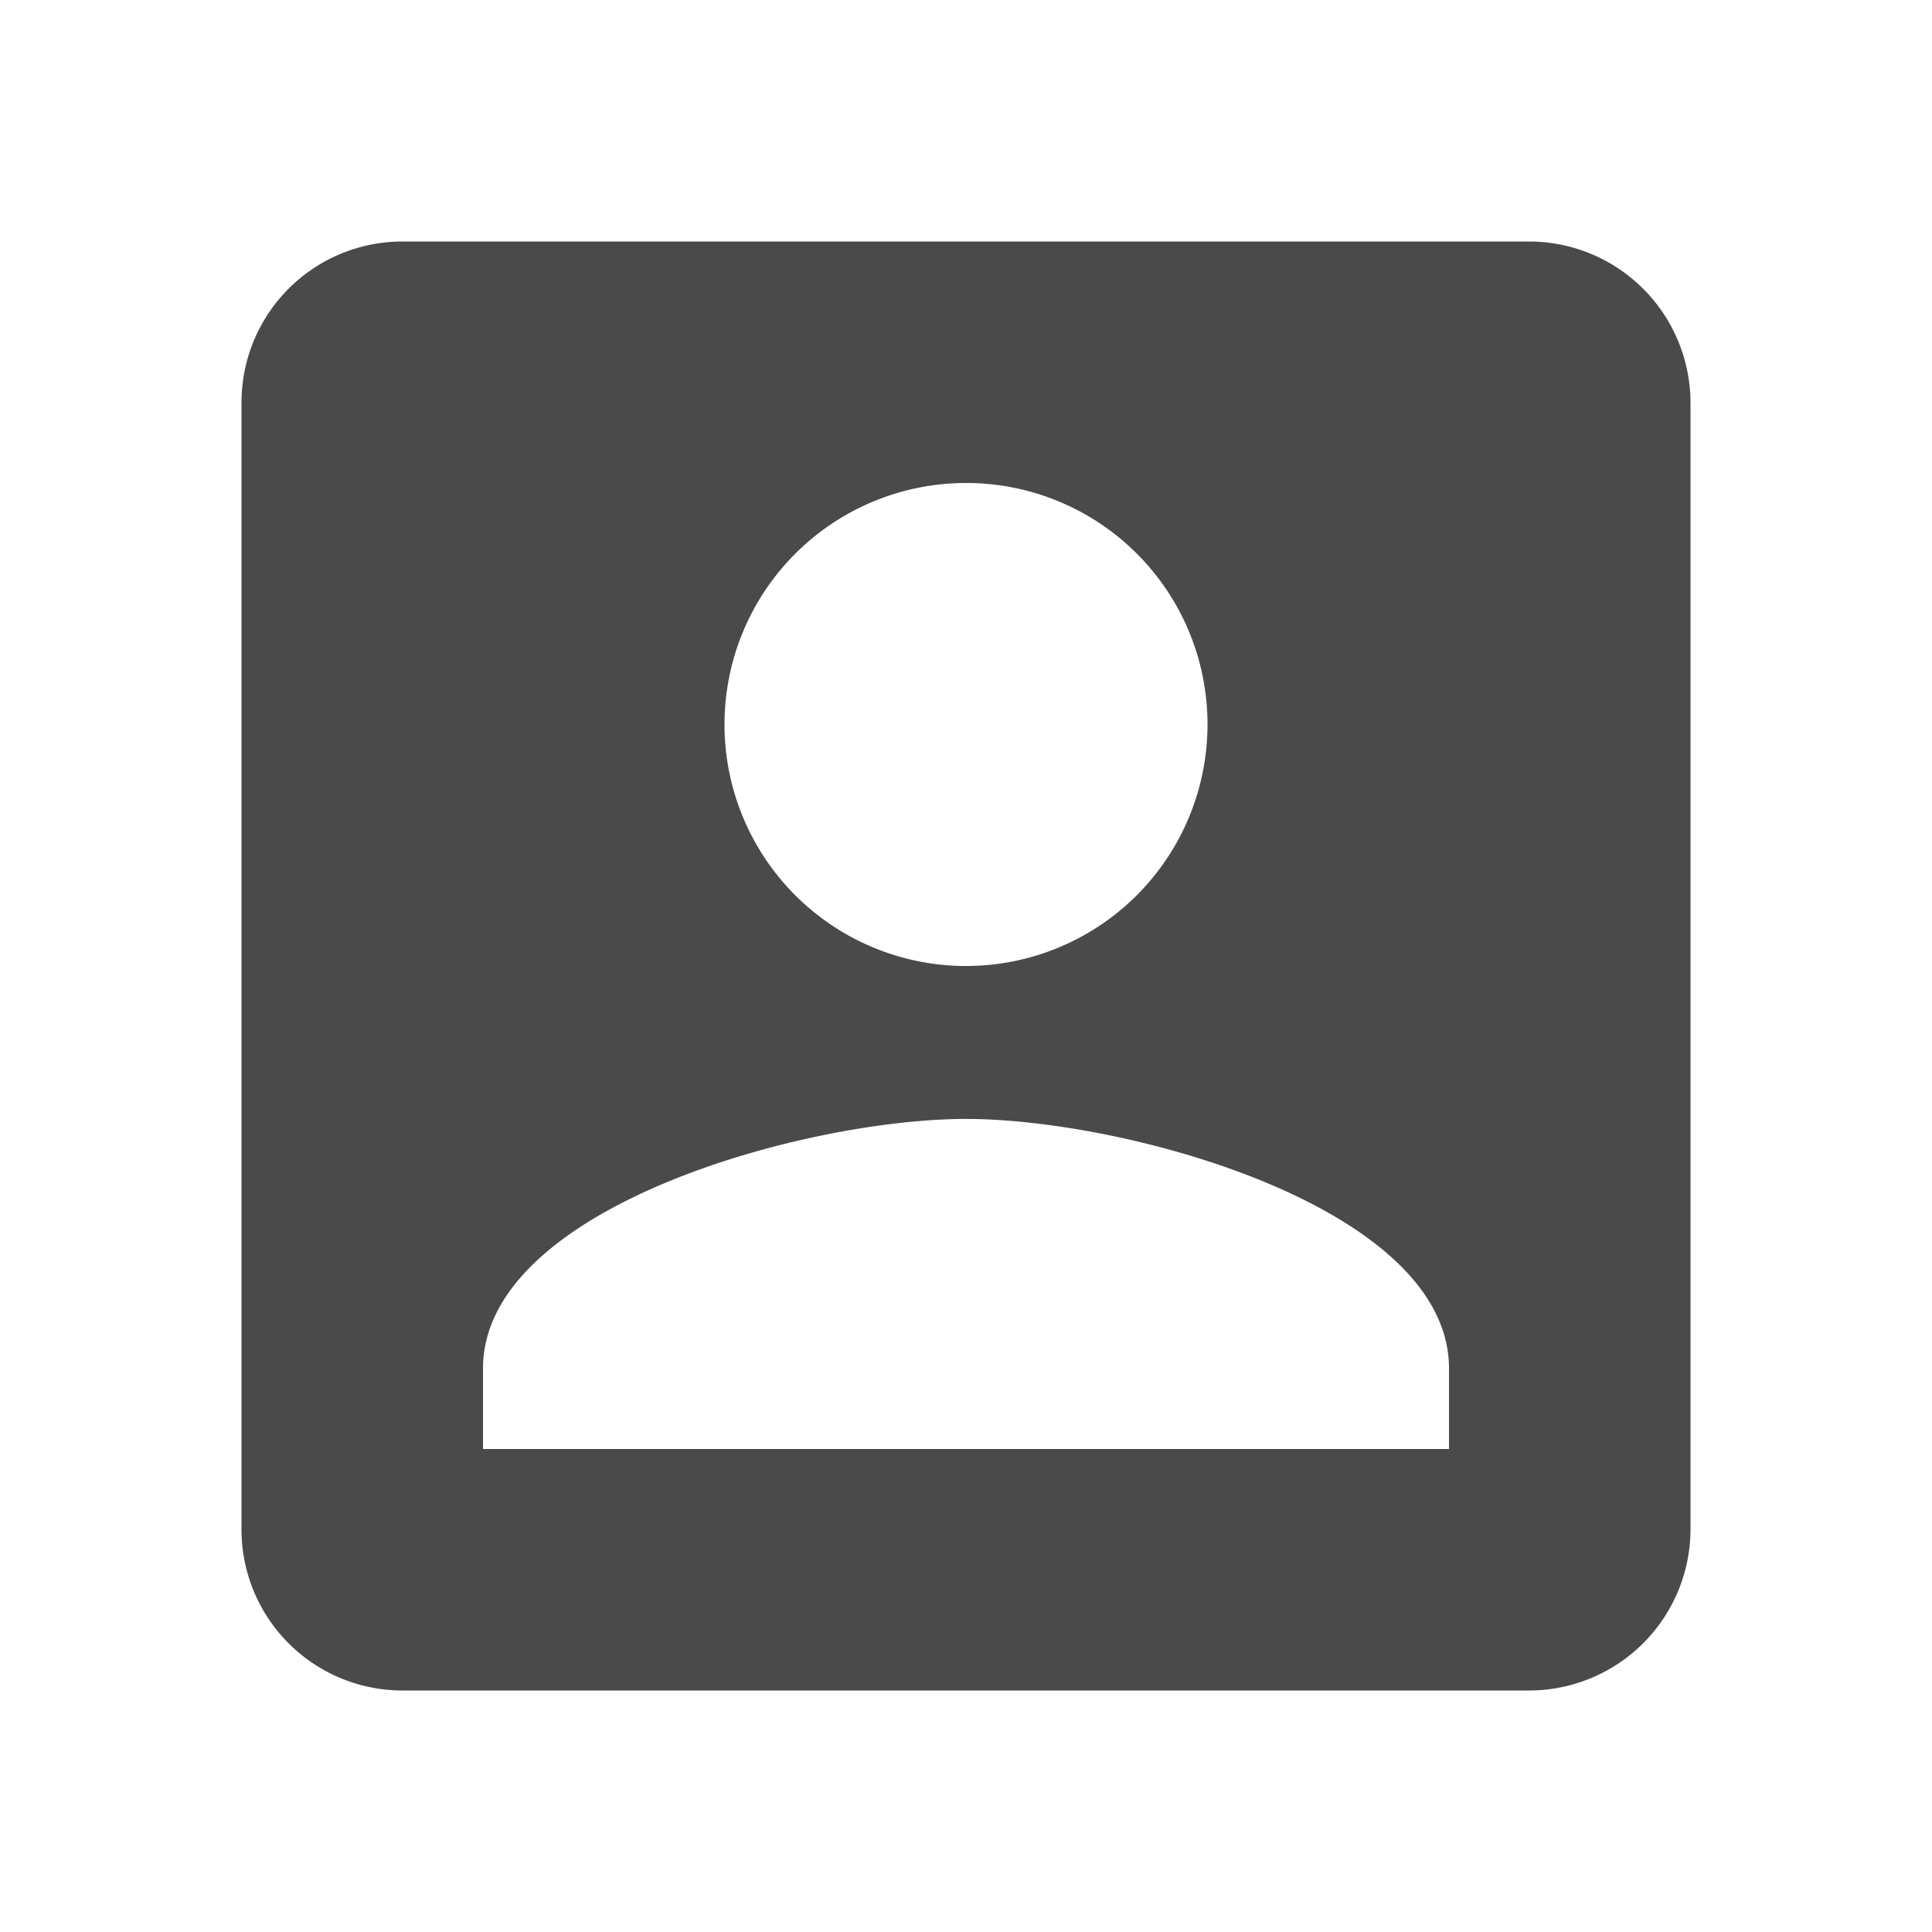 <svg xmlns="http://www.w3.org/2000/svg" viewBox="-157 32 19 19">
  <defs>
    <style>
      .cls-1 {
        fill: #4a4a4a;
      }

      .cls-2 {
        fill: none;
      }
    </style>
  </defs>
  <g id="ic_account_box_black_24px" transform="translate(-181 -65)">
    <path id="Path_614" data-name="Path 614" class="cls-1" d="M3,4.583V15.667A1.583,1.583,0,0,0,4.583,17.25H15.667a1.588,1.588,0,0,0,1.583-1.583V4.583A1.588,1.588,0,0,0,15.667,3H4.583A1.583,1.583,0,0,0,3,4.583ZM12.5,7.75a2.375,2.375,0,1,1-2.375-2.375A2.372,2.372,0,0,1,12.5,7.75ZM5.375,14.083c0-1.583,3.167-2.454,4.75-2.454s4.75.871,4.75,2.454v.792h-9.5Z" transform="translate(23.375 96.375)"/>
    <path id="Path_615" data-name="Path 615" class="cls-2" d="M0,0H19V19H0Z" transform="translate(24 97)"/>
  </g>
</svg>
